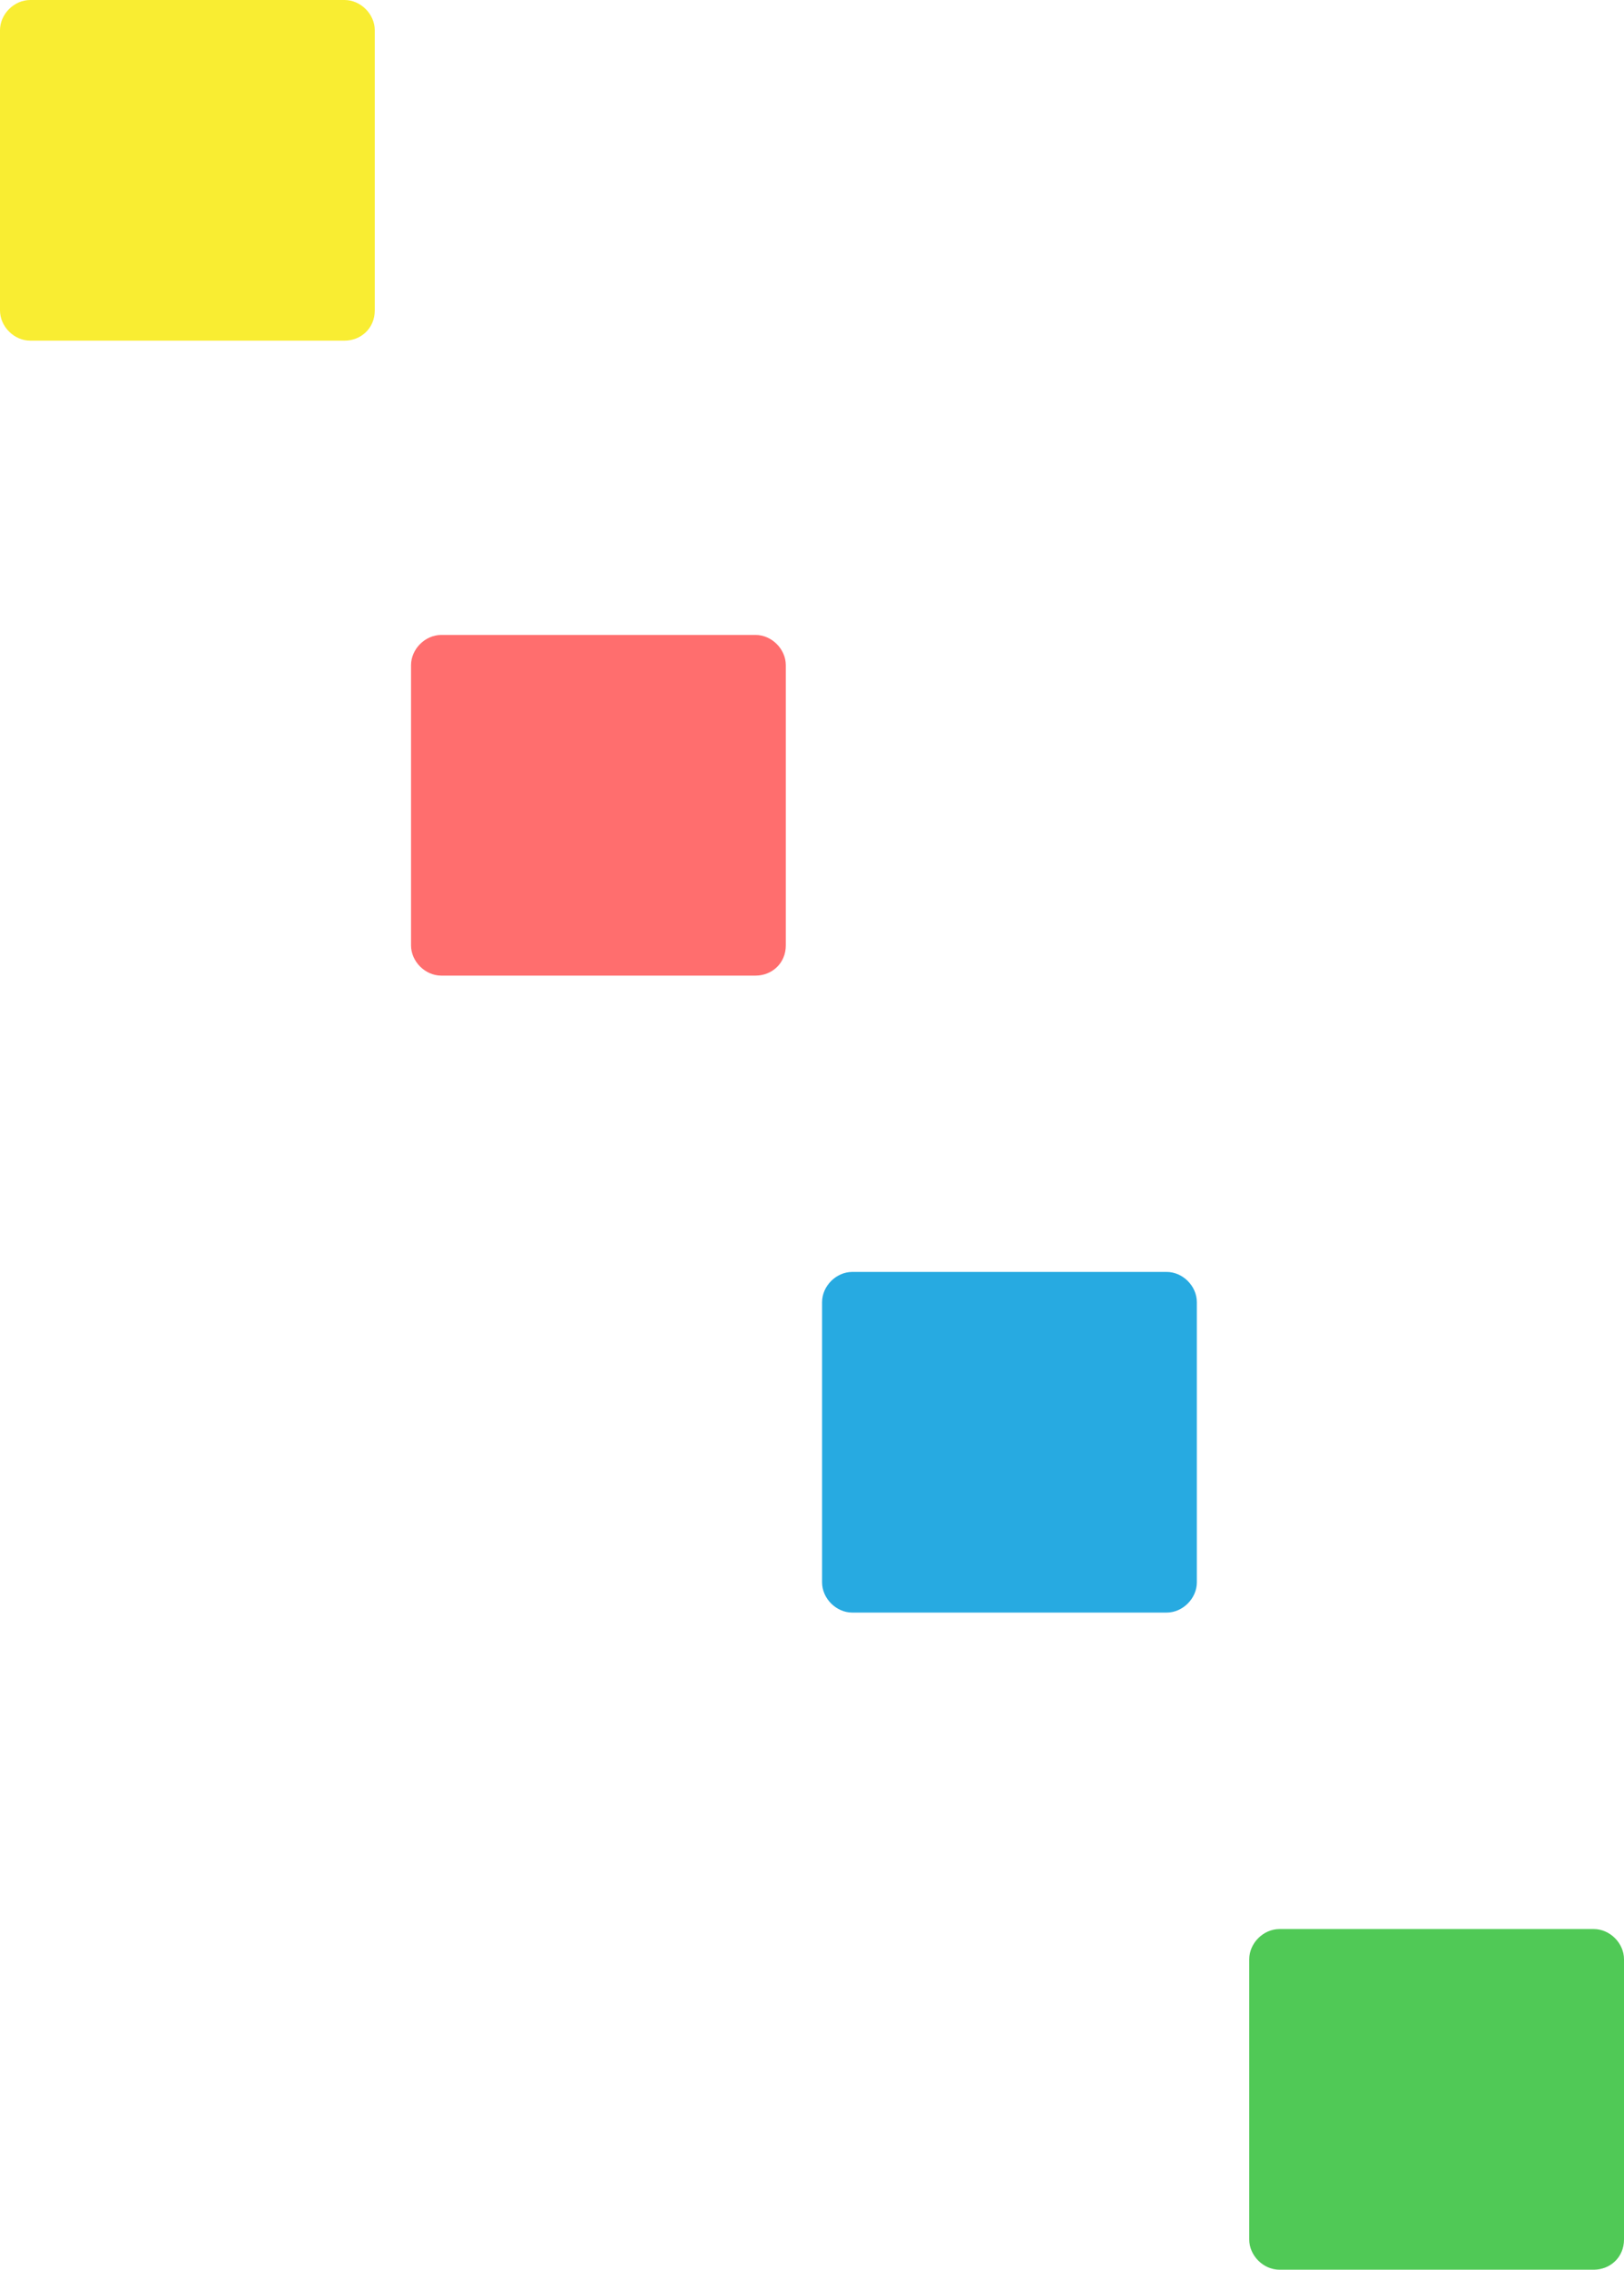 <?xml version="1.0" encoding="utf-8"?>
<!-- Generator: Adobe Illustrator 19.0.0, SVG Export Plug-In . SVG Version: 6.00 Build 0)  -->
<svg version="1.1" id="Layer_1" xmlns="http://www.w3.org/2000/svg" xmlns:xlink="http://www.w3.org/1999/xlink" x="0px" y="0px"
	 viewBox="0 0 80.6 112.6" style="enable-background:new 0 0 80.6 112.6;" xml:space="preserve">
<style type="text/css">
	.st0{fill:#F9ED32;}
	.st1{fill:#FF6E6E;}
	.st2{fill:#27AAE1;}
	.st3{fill:#50C956;}
</style>
<path id="XMLID_640_" class="st0" d="M17.1,16.9H1.5c-0.8,0-1.5-0.7-1.5-1.5V1.5C0,0.7,0.7,0,1.5,0h15.6c0.8,0,1.5,0.7,1.5,1.5v13.9
	C18.6,16.3,17.9,16.9,17.1,16.9z"/>
<path id="XMLID_639_" class="st1" d="M37.5,48.4H21.9c-0.8,0-1.5-0.7-1.5-1.5V33c0-0.8,0.7-1.5,1.5-1.5h15.6c0.8,0,1.5,0.7,1.5,1.5
	v13.9C39,47.8,38.3,48.4,37.5,48.4z"/>
<path id="XMLID_638_" class="st2" d="M57.9,80H42.3c-0.8,0-1.5-0.7-1.5-1.5V64.6c0-0.8,0.7-1.5,1.5-1.5h15.6c0.8,0,1.5,0.7,1.5,1.5
	v13.9C59.4,79.3,58.7,80,57.9,80z"/>
<path id="XMLID_636_" class="st3" d="M79.1,112.6H63.5c-0.8,0-1.5-0.7-1.5-1.5V97.2c0-0.8,0.7-1.5,1.5-1.5h15.6
	c0.8,0,1.5,0.7,1.5,1.5v13.9C80.6,112,79.9,112.6,79.1,112.6z"/>
</svg>
